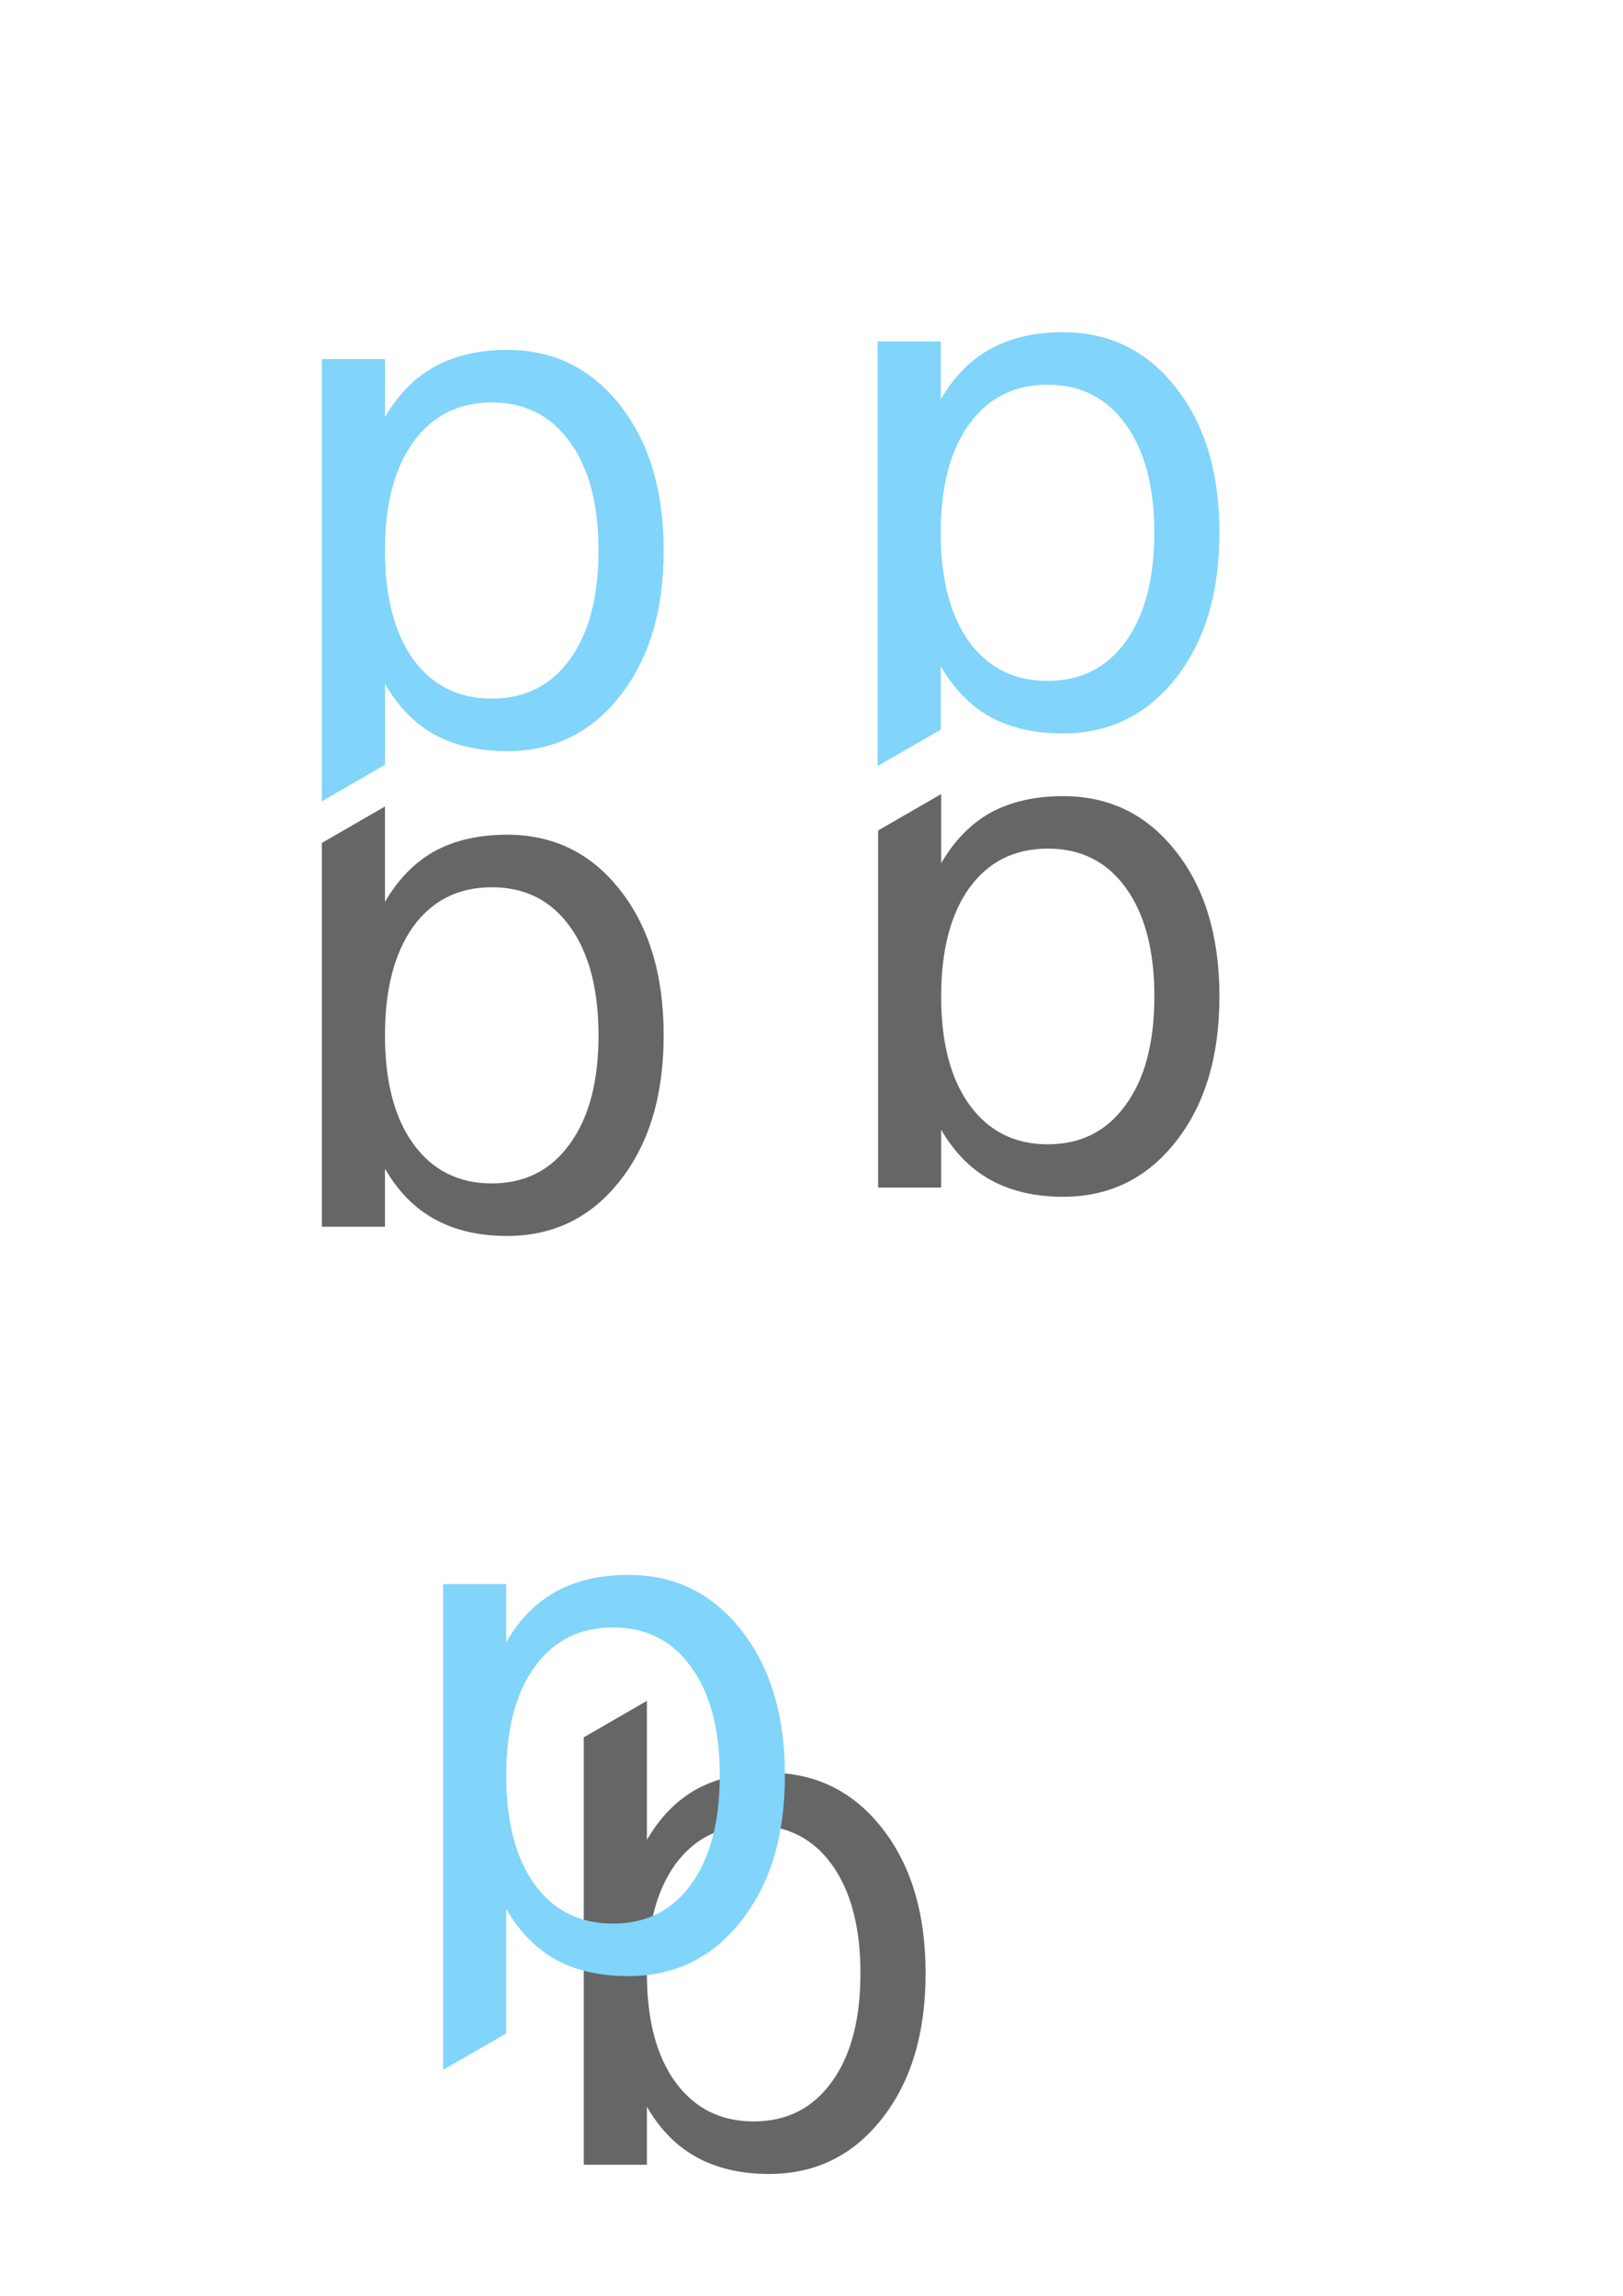 <?xml version="1.0" encoding="UTF-8" standalone="no"?>
<!-- Created with Inkscape (http://www.inkscape.org/) -->

<svg
   xmlns:dc="http://purl.org/dc/elements/1.1/"
   xmlns:cc="http://creativecommons.org/ns#"
   xmlns:rdf="http://www.w3.org/1999/02/22-rdf-syntax-ns#"
   xmlns:svg="http://www.w3.org/2000/svg"
   xmlns="http://www.w3.org/2000/svg"
   xmlns:sodipodi="http://sodipodi.sourceforge.net/DTD/sodipodi-0.dtd"
   xmlns:inkscape="http://www.inkscape.org/namespaces/inkscape"
   width="744.094"
   height="1052.362"
   id="svg2"
   version="1.1"
   inkscape:version="0.91pre1_64bit "
   viewBox="0 0 744.094 1052.362"
   sodipodi:docname="projectbot_logo.svg">
  <defs
     id="defs4" />
  <sodipodi:namedview
     id="base"
     pagecolor="#ffffff"
     bordercolor="#666666"
     borderopacity="1.0"
     inkscape:pageopacity="0.0"
     inkscape:pageshadow="2"
     inkscape:zoom="1.3931276"
     inkscape:cx="351.72161"
     inkscape:cy="281.20859"
     inkscape:document-units="px"
     inkscape:current-layer="layer1"
     showgrid="false"
     inkscape:window-width="1920"
     inkscape:window-height="1017"
     inkscape:window-x="-8"
     inkscape:window-y="-8"
     inkscape:window-maximized="1" />
  <g
     inkscape:label="Layer 1"
     inkscape:groupmode="layer"
     id="layer1">
    <path
       style="font-style:normal;font-weight:normal;font-size:40px;line-height:125%;font-family:sans-serif;letter-spacing:0px;word-spacing:0px;fill:#81d4fa;fill-opacity:1;stroke:none;stroke-width:1px;stroke-linecap:butt;stroke-linejoin:miter;stroke-opacity:1"
       d="m 232.485,160.392 c -12.825,0 -23.877,2.555 -33.156,7.664 -9.175,5.005 -16.787,12.72 -22.834,23.147 l 0,-26.588 -28.934,0 0,202.669 28.934,-16.719 0,-37.059 c 6.047,10.427 13.659,18.194 22.834,23.303 9.28,5.005 20.332,7.507 33.156,7.507 21.27,0 38.526,-8.446 51.768,-25.337 13.346,-16.891 20.019,-39.1 20.019,-66.626 0,-27.526 -6.673,-49.735 -20.019,-66.626 -13.242,-16.891 -30.498,-25.337 -51.768,-25.337 z m -7.038,24.085 c 15.223,8e-5 27.161,6.047 35.815,18.142 8.758,11.991 13.137,28.569 13.137,49.735 0,21.166 -4.379,37.796 -13.137,49.891 -8.654,11.99 -20.592,17.986 -35.815,17.986 -15.223,0 -27.213,-5.995 -35.972,-17.986 -8.654,-12.095 -12.981,-28.725 -12.981,-49.891 0,-21.166 4.327,-37.744 12.981,-49.735 8.758,-12.095 20.749,-18.142 35.972,-18.142 z"
       id="text3337"
       inkscape:connector-curvature="0"
       inkscape:export-xdpi="300"
       inkscape:export-ydpi="300"
       sodipodi:nodetypes="sccccccccscscsscscscscs" />
    <path
       style="font-style:normal;font-weight:normal;font-size:40px;line-height:125%;font-family:sans-serif;letter-spacing:0px;word-spacing:0px;fill:#666666;fill-opacity:1;stroke:none;stroke-width:1px;stroke-linecap:butt;stroke-linejoin:miter;stroke-opacity:1"
       d="m 176.494,369.68 -28.934,16.703 0,175.937 28.934,0 0,-26.588 c 6.047,10.427 13.659,18.142 22.834,23.147 9.28,5.109 20.332,7.664 33.156,7.664 21.27,0 38.526,-8.446 51.768,-25.337 13.346,-16.891 20.019,-39.1 20.019,-66.626 0,-27.526 -6.673,-49.735 -20.019,-66.626 -13.242,-16.891 -30.498,-25.337 -51.768,-25.337 -12.825,0 -23.877,2.502 -33.156,7.507 -9.175,5.109 -16.787,12.877 -22.834,23.303 z m 48.953,37.024 c 15.223,0 27.161,5.995 35.815,17.986 8.758,12.095 13.137,28.725 13.137,49.891 0,21.166 -4.379,37.744 -13.137,49.735 -8.654,12.095 -20.592,18.142 -35.815,18.142 -15.223,0 -27.213,-6.047 -35.972,-18.142 -8.654,-11.99 -12.981,-28.569 -12.981,-49.735 0,-21.166 4.327,-37.796 12.981,-49.891 8.758,-11.99 20.749,-17.986 35.972,-17.986 z"
       id="path4174"
       inkscape:connector-curvature="0"
       inkscape:export-xdpi="300"
       inkscape:export-ydpi="300"
       sodipodi:nodetypes="ccccccscscscccscscscscs" />
    <path
       inkscape:export-ydpi="300"
       inkscape:export-xdpi="300"
       inkscape:connector-curvature="0"
       id="path4178"
       d="M 431.488,363.999 402.598,380.677 l 0,163.687 28.89,0 0,-26.547 c 6.038,10.411 13.638,18.115 22.799,23.112 9.265,5.101 20.301,7.652 33.106,7.652 21.238,0 38.467,-8.433 51.689,-25.298 13.326,-16.865 19.989,-39.04 19.989,-66.524 0,-27.484 -6.663,-49.659 -19.989,-66.524 -13.222,-16.865 -30.451,-25.298 -51.689,-25.298 -12.805,0 -23.841,2.499 -33.106,7.496 -9.161,5.101 -16.761,12.857 -22.799,23.268 l 0,-31.701 z m 48.878,24.986 c 15.2,0 27.12,5.986 35.761,17.958 8.745,12.076 13.117,28.681 13.117,49.815 0,21.134 -4.372,37.687 -13.117,49.659 -8.641,12.076 -20.561,18.115 -35.761,18.115 -15.2,0 -27.172,-6.038 -35.917,-18.115 -8.641,-11.972 -12.961,-28.525 -12.961,-49.659 0,-21.134 4.32,-37.739 12.961,-49.815 8.745,-11.972 20.717,-17.958 35.917,-17.958 z"
       style="font-style:normal;font-weight:normal;font-size:40px;line-height:125%;font-family:sans-serif;letter-spacing:0px;word-spacing:0px;fill:#666666;fill-opacity:1;stroke:none;stroke-width:1px;stroke-linecap:butt;stroke-linejoin:miter;stroke-opacity:1" />
    <path
       inkscape:export-ydpi="300"
       inkscape:export-xdpi="300"
       inkscape:connector-curvature="0"
       id="path4176"
       d="m 487.284,152.271 c -12.825,0 -23.877,2.555 -33.156,7.664 -9.175,5.005 -16.787,12.72 -22.834,23.147 l 0,-26.588 -28.934,0 0,194.669 28.934,-16.719 0,-29.059 c 6.047,10.427 13.659,18.194 22.834,23.303 9.28,5.005 20.332,7.507 33.156,7.507 21.27,0 38.526,-8.446 51.768,-25.337 13.346,-16.891 20.019,-39.1 20.019,-66.626 0,-27.526 -6.673,-49.735 -20.019,-66.626 -13.242,-16.891 -30.498,-25.337 -51.768,-25.337 z m -7.038,24.085 c 15.223,8e-5 27.161,6.047 35.815,18.142 8.758,11.991 13.137,28.569 13.137,49.735 0,21.166 -4.379,37.796 -13.137,49.891 -8.654,11.99 -20.592,17.986 -35.815,17.986 -15.223,0 -27.213,-5.995 -35.972,-17.986 -8.654,-12.095 -12.981,-28.725 -12.981,-49.891 0,-21.166 4.327,-37.744 12.981,-49.735 8.758,-12.095 20.749,-18.142 35.972,-18.142 z"
       style="font-style:normal;font-weight:normal;font-size:40px;line-height:125%;font-family:sans-serif;letter-spacing:0px;word-spacing:0px;fill:#81d4fa;fill-opacity:1;stroke:none;stroke-width:1px;stroke-linecap:butt;stroke-linejoin:miter;stroke-opacity:1" />
    <path
       sodipodi:nodetypes="ccccccscscscccscscscscs"
       inkscape:export-ydpi="300"
       inkscape:export-xdpi="300"
       inkscape:connector-curvature="0"
       id="path4186"
       d="m 296.577,779.643 -28.934,16.703 0,195.937 28.934,0 0,-26.588 c 6.047,10.427 13.659,18.142 22.834,23.147 9.28,5.109 20.332,7.663 33.156,7.663 21.27,0 38.526,-8.445 51.768,-25.337 13.346,-16.891 20.019,-39.1 20.019,-66.626 0,-27.526 -6.673,-49.735 -20.019,-66.626 -13.242,-16.891 -30.498,-25.337 -51.768,-25.337 -12.825,0 -23.877,2.502 -33.156,7.507 -9.175,5.109 -16.787,12.877 -22.834,23.303 z m 48.953,57.024 c 15.223,0 27.161,5.995 35.815,17.986 8.758,12.095 13.137,28.725 13.137,49.891 0,21.166 -4.379,37.744 -13.137,49.735 -8.654,12.095 -20.592,18.142 -35.815,18.142 -15.223,0 -27.213,-6.047 -35.972,-18.142 -8.654,-11.99 -12.981,-28.569 -12.981,-49.735 0,-21.166 4.327,-37.796 12.981,-49.891 8.758,-11.99 20.749,-17.986 35.972,-17.986 z"
       style="font-style:normal;font-weight:normal;font-size:40px;line-height:125%;font-family:sans-serif;letter-spacing:0px;word-spacing:0px;fill:#666666;fill-opacity:1;stroke:none;stroke-width:1px;stroke-linecap:butt;stroke-linejoin:miter;stroke-opacity:1" />
    <path
       sodipodi:nodetypes="sccccccccscscsscscscscs"
       inkscape:export-ydpi="300"
       inkscape:export-xdpi="300"
       inkscape:connector-curvature="0"
       id="path4184"
       d="m 288.073,721.905 c -12.825,0 -23.877,2.555 -33.156,7.664 -9.175,5.005 -16.787,12.72 -22.834,23.147 l 0,-26.588 -28.934,0 0,222.669 28.934,-16.719 0,-57.059 c 6.047,10.427 13.659,18.194 22.834,23.303 9.28,5.005 20.332,7.507 33.156,7.507 21.27,0 38.526,-8.446 51.768,-25.337 13.346,-16.891 20.019,-39.1 20.019,-66.626 0,-27.526 -6.673,-49.735 -20.019,-66.626 -13.242,-16.891 -30.498,-25.337 -51.768,-25.337 z m -7.038,24.085 c 15.223,8e-5 27.161,6.047 35.815,18.142 8.758,11.991 13.137,28.569 13.137,49.735 0,21.166 -4.379,37.796 -13.137,49.891 -8.654,11.99 -20.592,17.986 -35.815,17.986 -15.223,0 -27.213,-5.995 -35.972,-17.986 -8.654,-12.095 -12.981,-28.725 -12.981,-49.891 0,-21.166 4.327,-37.744 12.981,-49.735 8.758,-12.095 20.749,-18.142 35.972,-18.142 z"
       style="font-style:normal;font-weight:normal;font-size:40px;line-height:125%;font-family:sans-serif;letter-spacing:0px;word-spacing:0px;fill:#81d4fa;fill-opacity:1;stroke:none;stroke-width:1px;stroke-linecap:butt;stroke-linejoin:miter;stroke-opacity:1" />
  </g>
</svg>
